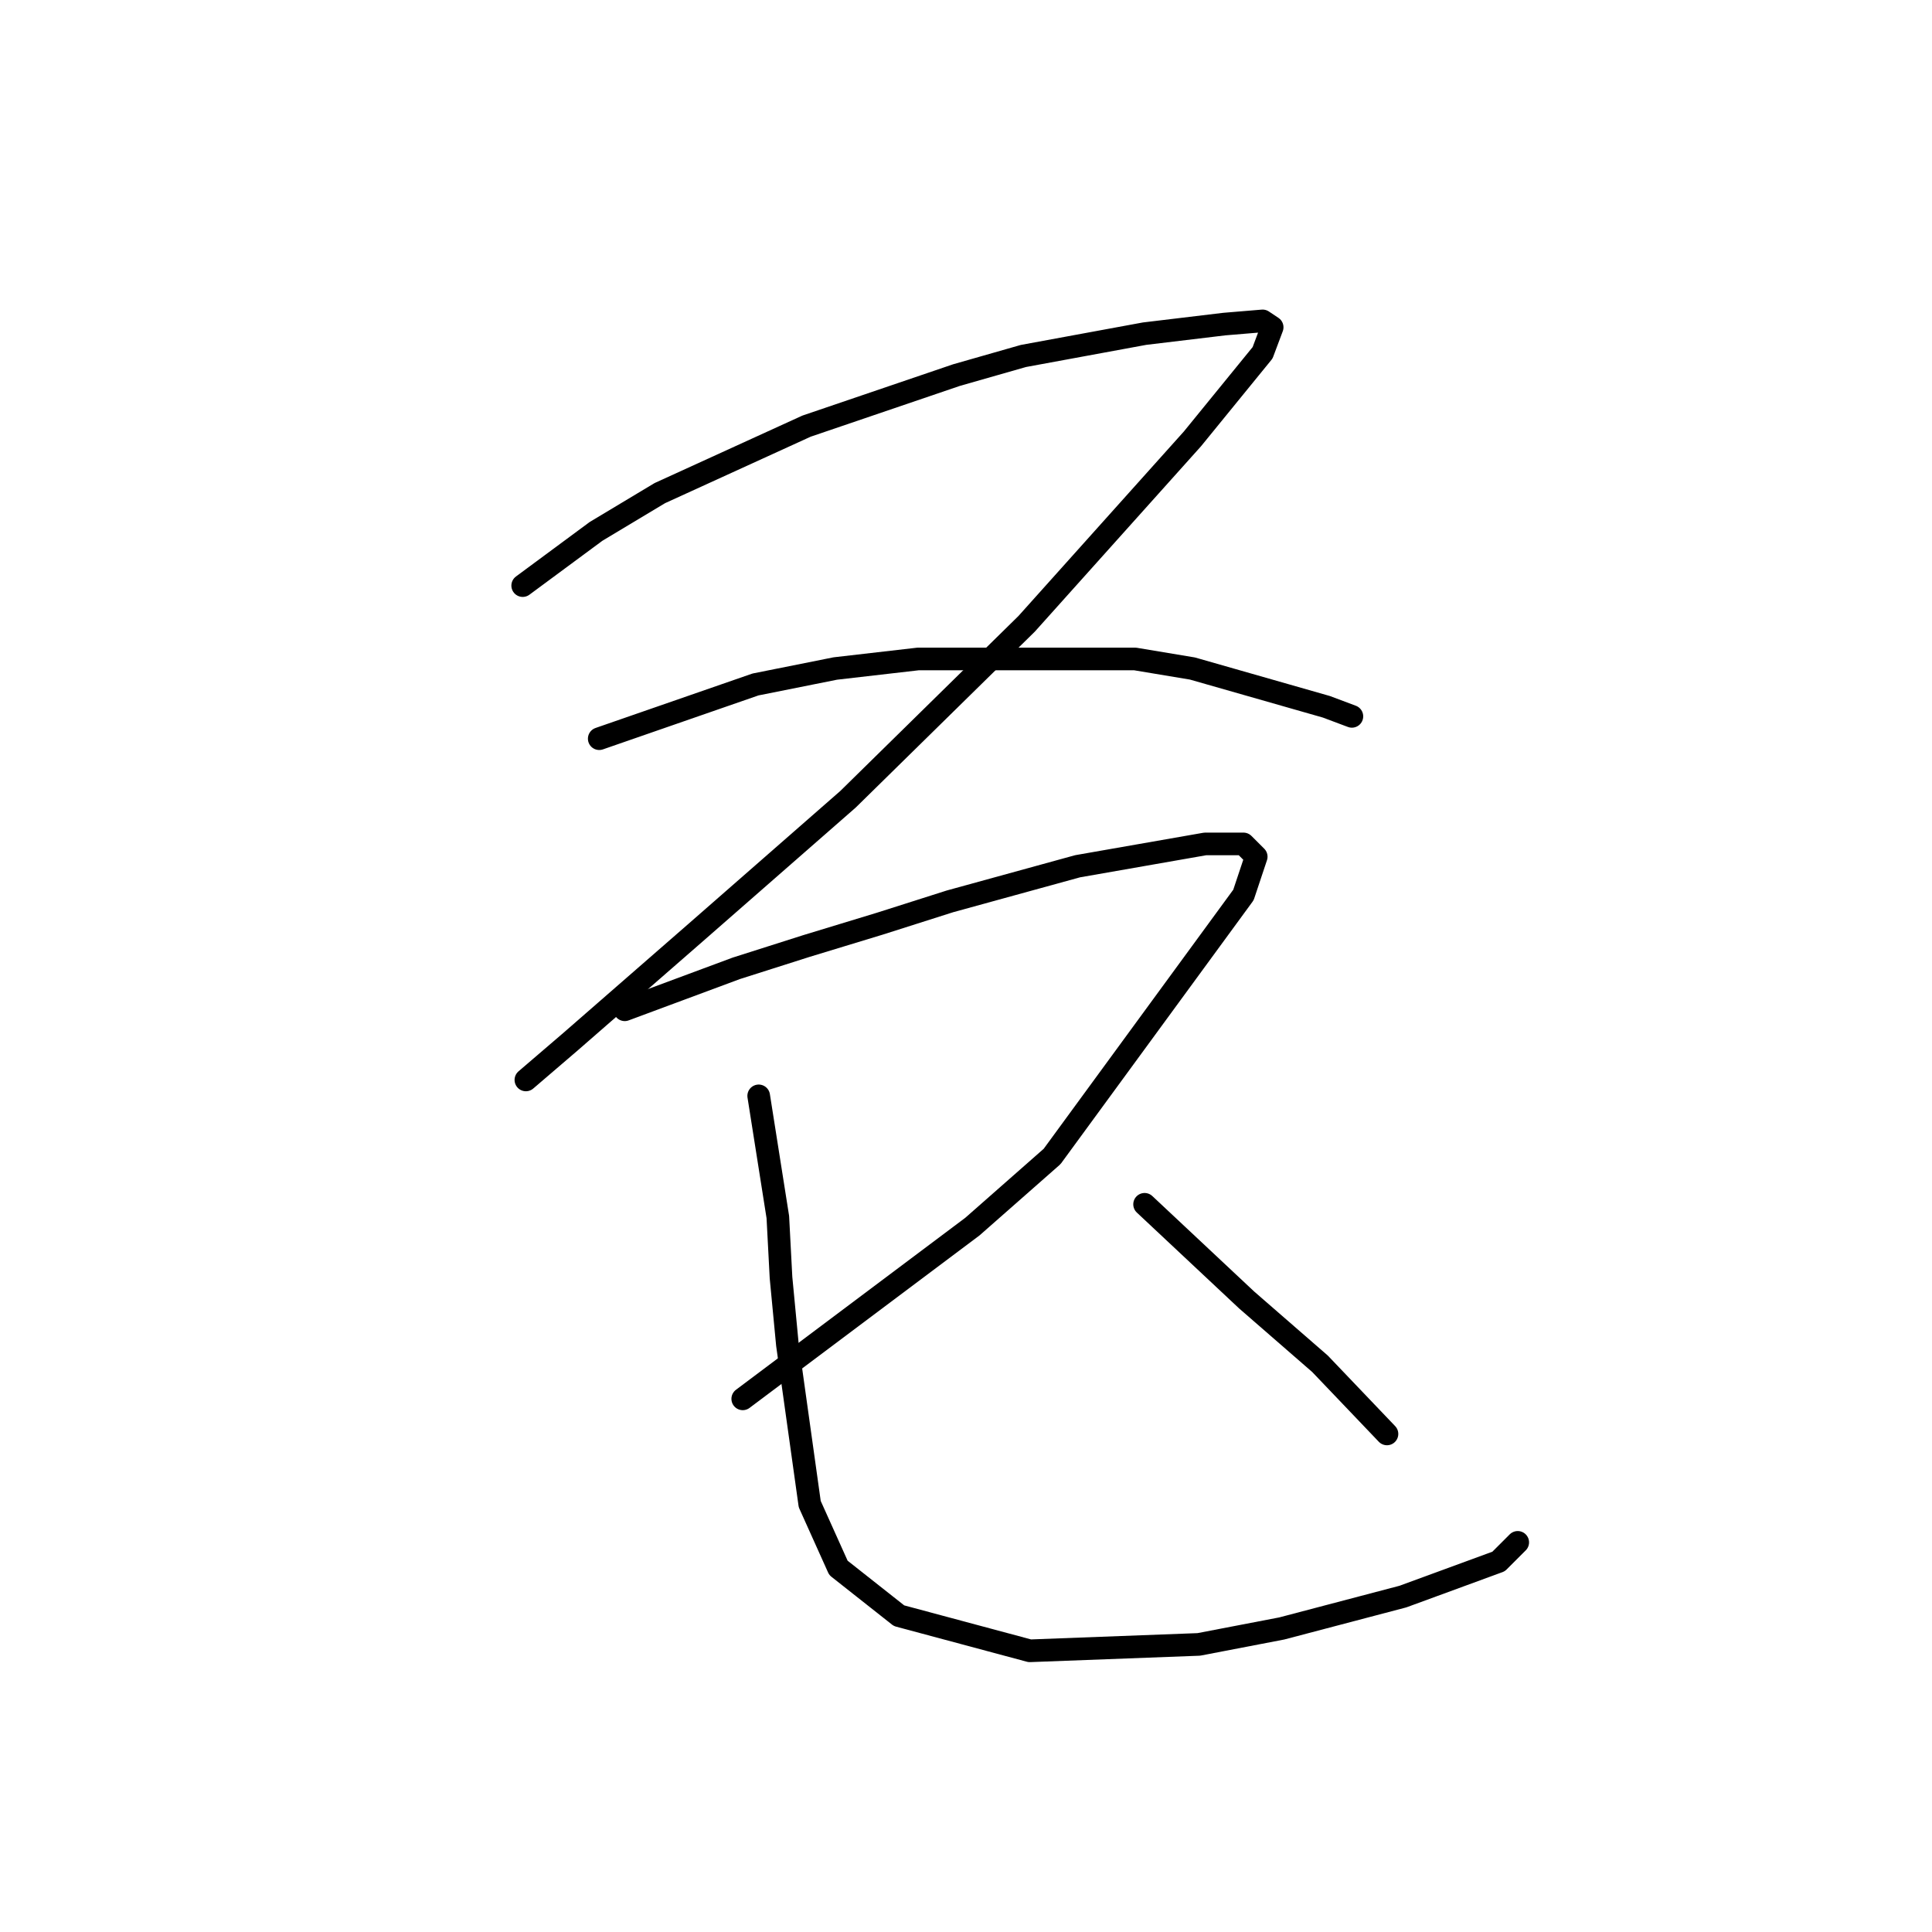 <?xml version="1.0" standalone="no"?>
    <svg width="256" height="256" xmlns="http://www.w3.org/2000/svg" version="1.1">
    <polyline stroke="black" stroke-width="3" stroke-linecap="round" fill="transparent" stroke-linejoin="round" points="69.26 77.595 78.979 70.411 87.431 65.34 106.87 56.466 126.732 49.705 135.606 47.169 151.664 44.211 162.229 42.943 167.3 42.521 168.568 43.366 167.3 46.746 158.003 58.156 136.028 82.666 112.364 105.908 92.08 123.657 75.599 138.025 69.683 143.096 69.683 143.096 " />
        <polyline stroke="black" stroke-width="3" stroke-linecap="round" fill="transparent" stroke-linejoin="round" points="79.402 97.879 100.109 90.695 110.673 88.582 121.661 87.315 150.396 87.315 158.003 88.582 175.751 93.653 179.132 94.921 179.132 94.921 " />
        <polyline stroke="black" stroke-width="3" stroke-linecap="round" fill="transparent" stroke-linejoin="round" points="82.783 133.799 97.573 128.305 106.87 125.347 116.59 122.389 125.886 119.431 142.79 114.783 159.693 111.825 164.764 111.825 166.455 113.515 164.764 118.586 139.409 153.238 128.844 162.535 98.418 185.354 98.418 185.354 " />
        <polyline stroke="black" stroke-width="3" stroke-linecap="round" fill="transparent" stroke-linejoin="round" points="100.531 145.209 103.067 161.267 103.489 169.296 104.335 178.17 107.293 199.3 111.096 207.751 119.125 214.09 136.451 218.739 158.848 217.893 169.835 215.781 185.893 211.555 198.571 206.906 201.107 204.371 201.107 204.371 " />
        <polyline stroke="black" stroke-width="3" stroke-linecap="round" fill="transparent" stroke-linejoin="round" points="151.664 159.577 165.187 172.254 174.906 180.706 183.781 190.003 183.781 190.003 " />
        </svg>